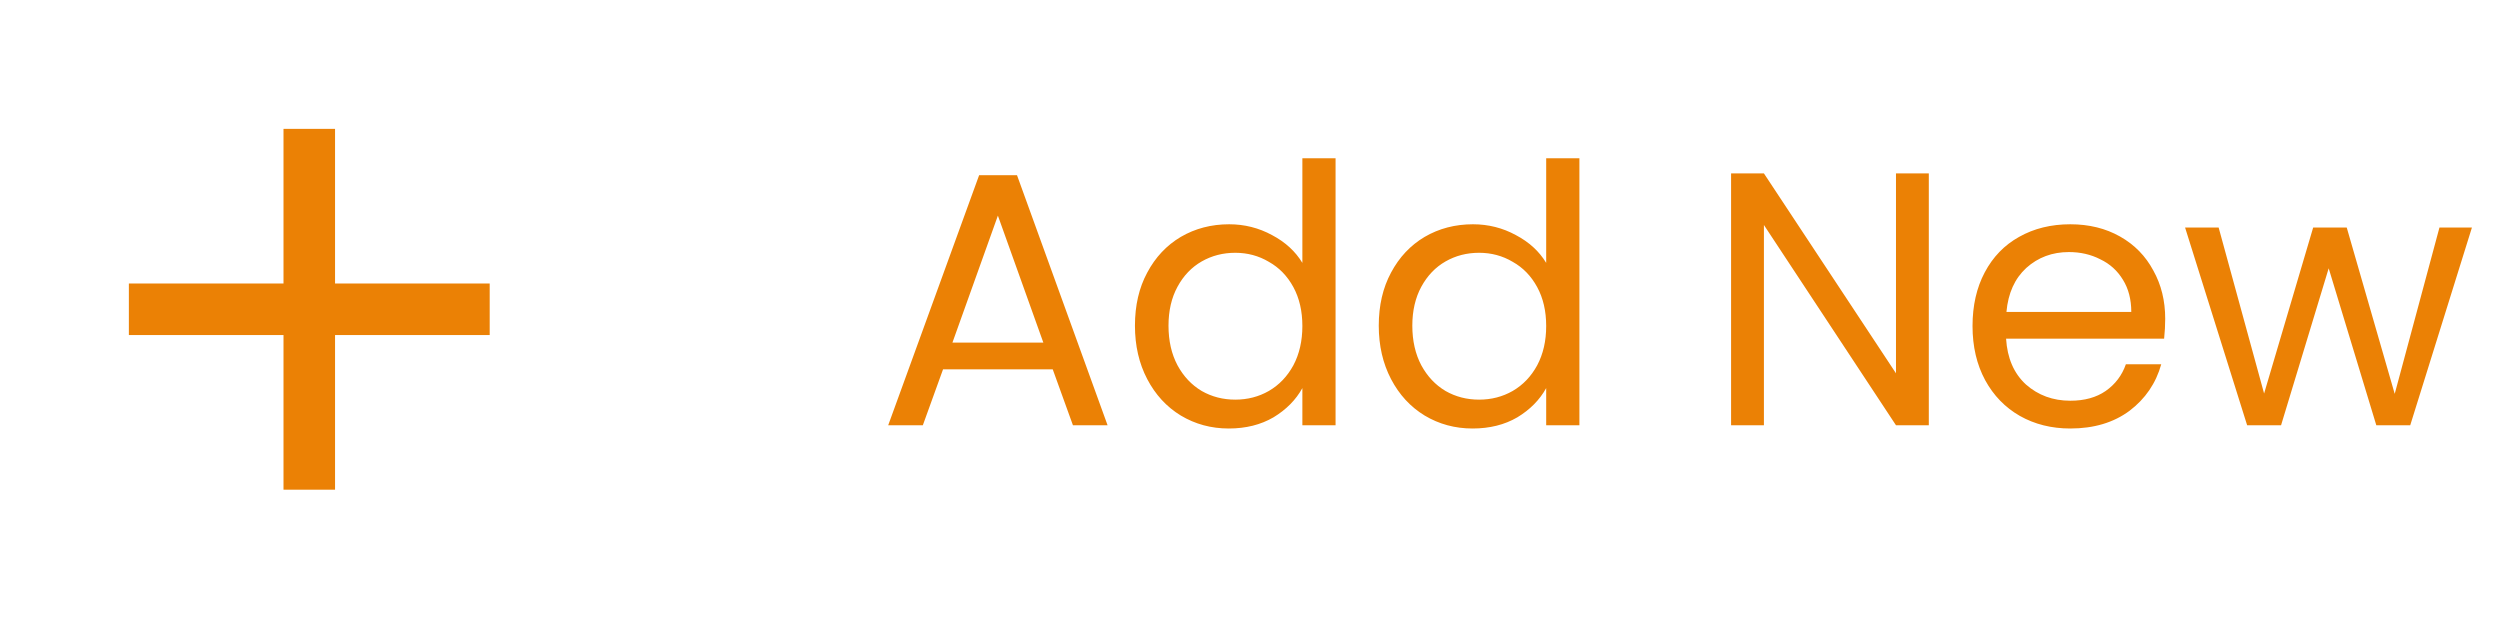 <svg width="97" height="24" viewBox="0 0 97 24" fill="none" xmlns="http://www.w3.org/2000/svg">
<g clip-path="url(#clip0_3440_75681)">
<path d="M19 13H13V19H11V13H5V11H11V5H13V11H19V13Z" fill="#EB8105"/>
</g>
<path d="M40.846 14.33H36.59L35.806 16.5H34.462L37.99 6.798H39.46L42.974 16.5H41.63L40.846 14.33ZM40.482 13.294L38.718 8.366L36.954 13.294H40.482ZM44.036 12.636C44.036 11.852 44.194 11.166 44.512 10.578C44.829 9.981 45.263 9.519 45.814 9.192C46.374 8.865 46.999 8.702 47.69 8.702C48.287 8.702 48.842 8.842 49.356 9.122C49.869 9.393 50.261 9.752 50.532 10.2V6.14H51.82V16.5H50.532V15.058C50.28 15.515 49.906 15.893 49.412 16.192C48.917 16.481 48.338 16.626 47.676 16.626C46.994 16.626 46.374 16.458 45.814 16.122C45.263 15.786 44.829 15.315 44.512 14.708C44.194 14.101 44.036 13.411 44.036 12.636ZM50.532 12.65C50.532 12.071 50.415 11.567 50.182 11.138C49.948 10.709 49.631 10.382 49.23 10.158C48.838 9.925 48.404 9.808 47.928 9.808C47.452 9.808 47.018 9.92 46.626 10.144C46.234 10.368 45.921 10.695 45.688 11.124C45.454 11.553 45.338 12.057 45.338 12.636C45.338 13.224 45.454 13.737 45.688 14.176C45.921 14.605 46.234 14.937 46.626 15.17C47.018 15.394 47.452 15.506 47.928 15.506C48.404 15.506 48.838 15.394 49.23 15.17C49.631 14.937 49.948 14.605 50.182 14.176C50.415 13.737 50.532 13.229 50.532 12.65ZM53.496 12.636C53.496 11.852 53.655 11.166 53.972 10.578C54.29 9.981 54.724 9.519 55.275 9.192C55.834 8.865 56.46 8.702 57.151 8.702C57.748 8.702 58.303 8.842 58.816 9.122C59.33 9.393 59.722 9.752 59.992 10.2V6.14H61.281V16.5H59.992V15.058C59.74 15.515 59.367 15.893 58.873 16.192C58.378 16.481 57.799 16.626 57.136 16.626C56.455 16.626 55.834 16.458 55.275 16.122C54.724 15.786 54.29 15.315 53.972 14.708C53.655 14.101 53.496 13.411 53.496 12.636ZM59.992 12.65C59.992 12.071 59.876 11.567 59.642 11.138C59.409 10.709 59.092 10.382 58.691 10.158C58.298 9.925 57.864 9.808 57.389 9.808C56.913 9.808 56.478 9.92 56.087 10.144C55.694 10.368 55.382 10.695 55.148 11.124C54.915 11.553 54.798 12.057 54.798 12.636C54.798 13.224 54.915 13.737 55.148 14.176C55.382 14.605 55.694 14.937 56.087 15.17C56.478 15.394 56.913 15.506 57.389 15.506C57.864 15.506 58.298 15.394 58.691 15.17C59.092 14.937 59.409 14.605 59.642 14.176C59.876 13.737 59.992 13.229 59.992 12.65ZM74.838 16.5H73.564L68.44 8.73V16.5H67.166V6.728H68.44L73.564 14.484V6.728H74.838V16.5ZM84.01 12.37C84.01 12.613 83.996 12.869 83.968 13.14H77.836C77.882 13.896 78.139 14.489 78.606 14.918C79.082 15.338 79.656 15.548 80.328 15.548C80.878 15.548 81.336 15.422 81.7 15.17C82.073 14.909 82.334 14.563 82.484 14.134H83.856C83.65 14.871 83.24 15.473 82.624 15.94C82.008 16.397 81.242 16.626 80.328 16.626C79.6 16.626 78.946 16.463 78.368 16.136C77.798 15.809 77.35 15.347 77.024 14.75C76.697 14.143 76.534 13.443 76.534 12.65C76.534 11.857 76.692 11.161 77.01 10.564C77.327 9.967 77.77 9.509 78.34 9.192C78.918 8.865 79.581 8.702 80.328 8.702C81.056 8.702 81.7 8.861 82.26 9.178C82.82 9.495 83.249 9.934 83.548 10.494C83.856 11.045 84.01 11.67 84.01 12.37ZM82.694 12.104C82.694 11.619 82.586 11.203 82.372 10.858C82.157 10.503 81.863 10.237 81.49 10.06C81.126 9.873 80.72 9.78 80.272 9.78C79.628 9.78 79.077 9.985 78.62 10.396C78.172 10.807 77.915 11.376 77.85 12.104H82.694ZM95.911 8.828L93.517 16.5H92.201L90.353 10.41L88.505 16.5H87.189L84.781 8.828H86.083L87.847 15.268L89.751 8.828H91.053L92.915 15.282L94.651 8.828H95.911Z" fill="#EB8105"/>
<defs>
<clipPath id="clip0_3440_75681">
<rect width="24" height="24" fill="white"/>
</clipPath>
</defs>
</svg>

